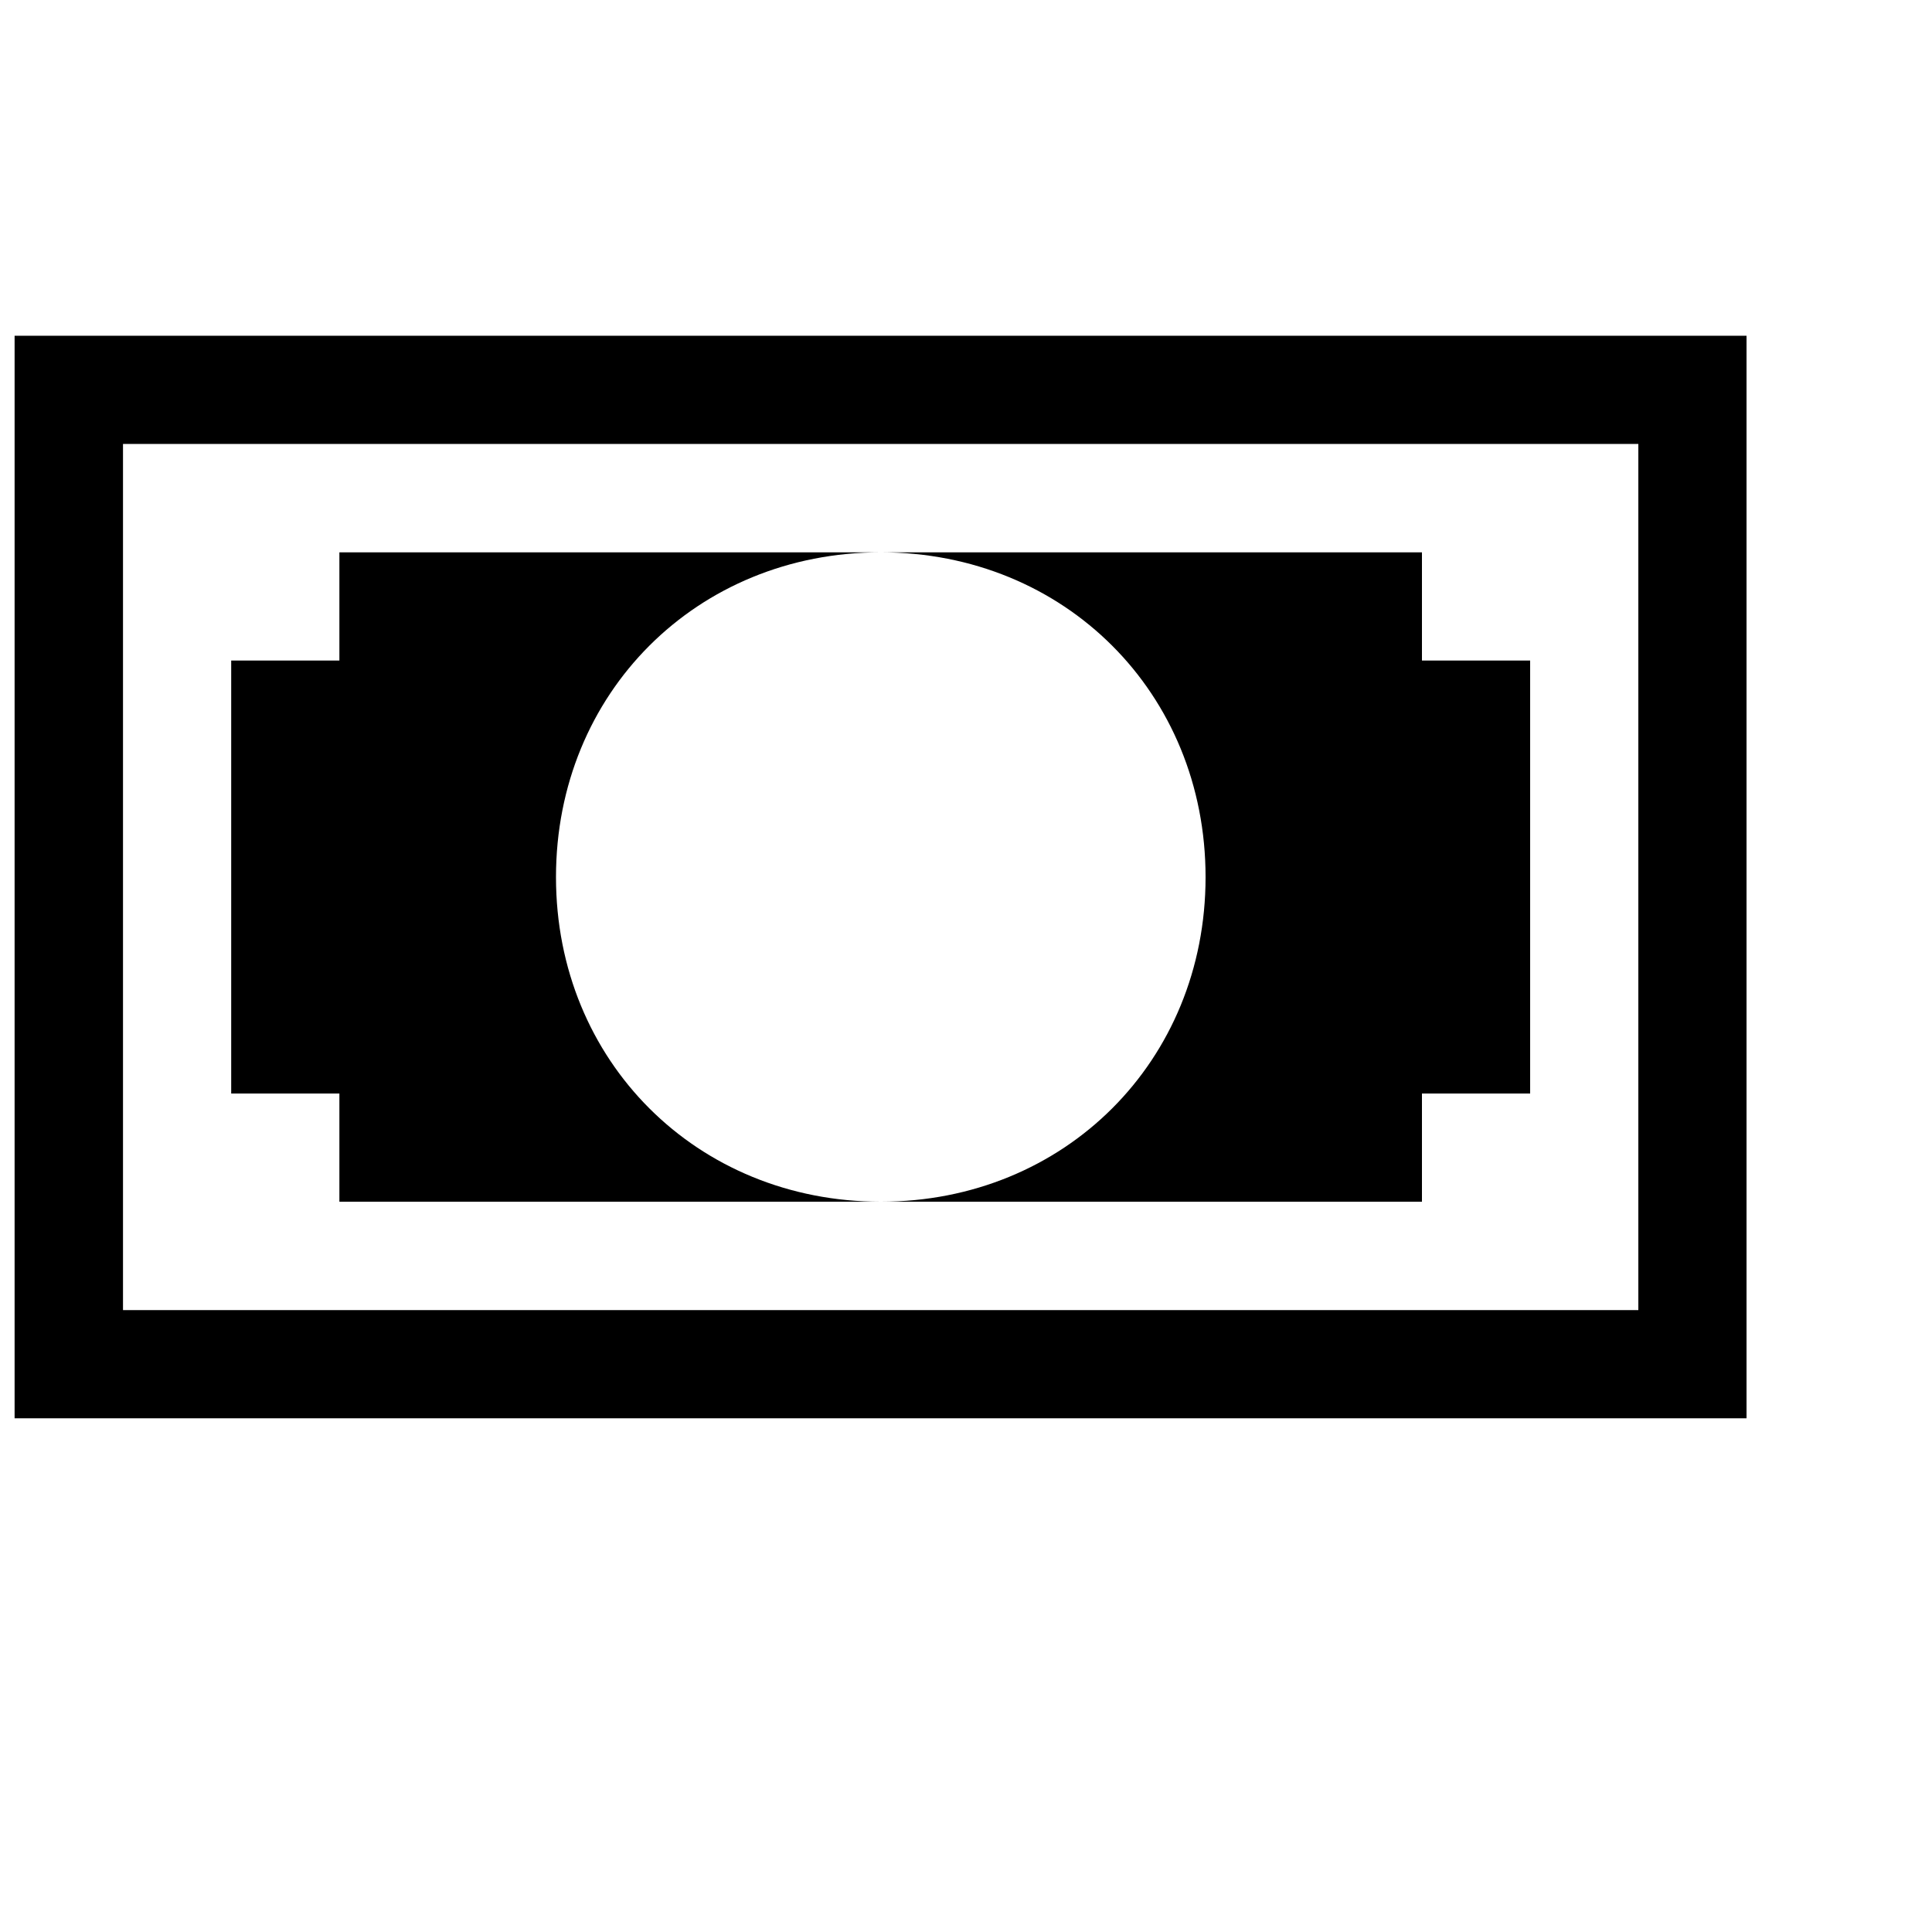 <svg width="9" height="9" viewBox="0 0 9 9" fill="none" xmlns="http://www.w3.org/2000/svg">
<g clip-path="url(#clip0_637_1139)">
<path d="M7.632 2.068V6.103H0.573V2.068H7.632ZM8.137 1.564H0.068V6.607H8.137V1.564Z" fill="black"/>
<path d="M4.103 2.573C4.96 2.573 5.616 3.228 5.616 4.086C5.616 4.943 4.96 5.598 4.103 5.598H6.624V5.094H7.128V3.077H6.624V2.573H4.103ZM2.59 4.086C2.59 3.228 3.246 2.573 4.103 2.573H1.581V3.077H1.077V5.094H1.581V5.598H4.103C3.246 5.598 2.59 4.943 2.59 4.086Z" fill="black"/>
</g>
<defs>
<clipPath id="clip0_637_1139">
<rect width="8.068" height="8.068" fill="white" transform="translate(0.068 0.051)"/>
</clipPath>
</defs>
</svg>
